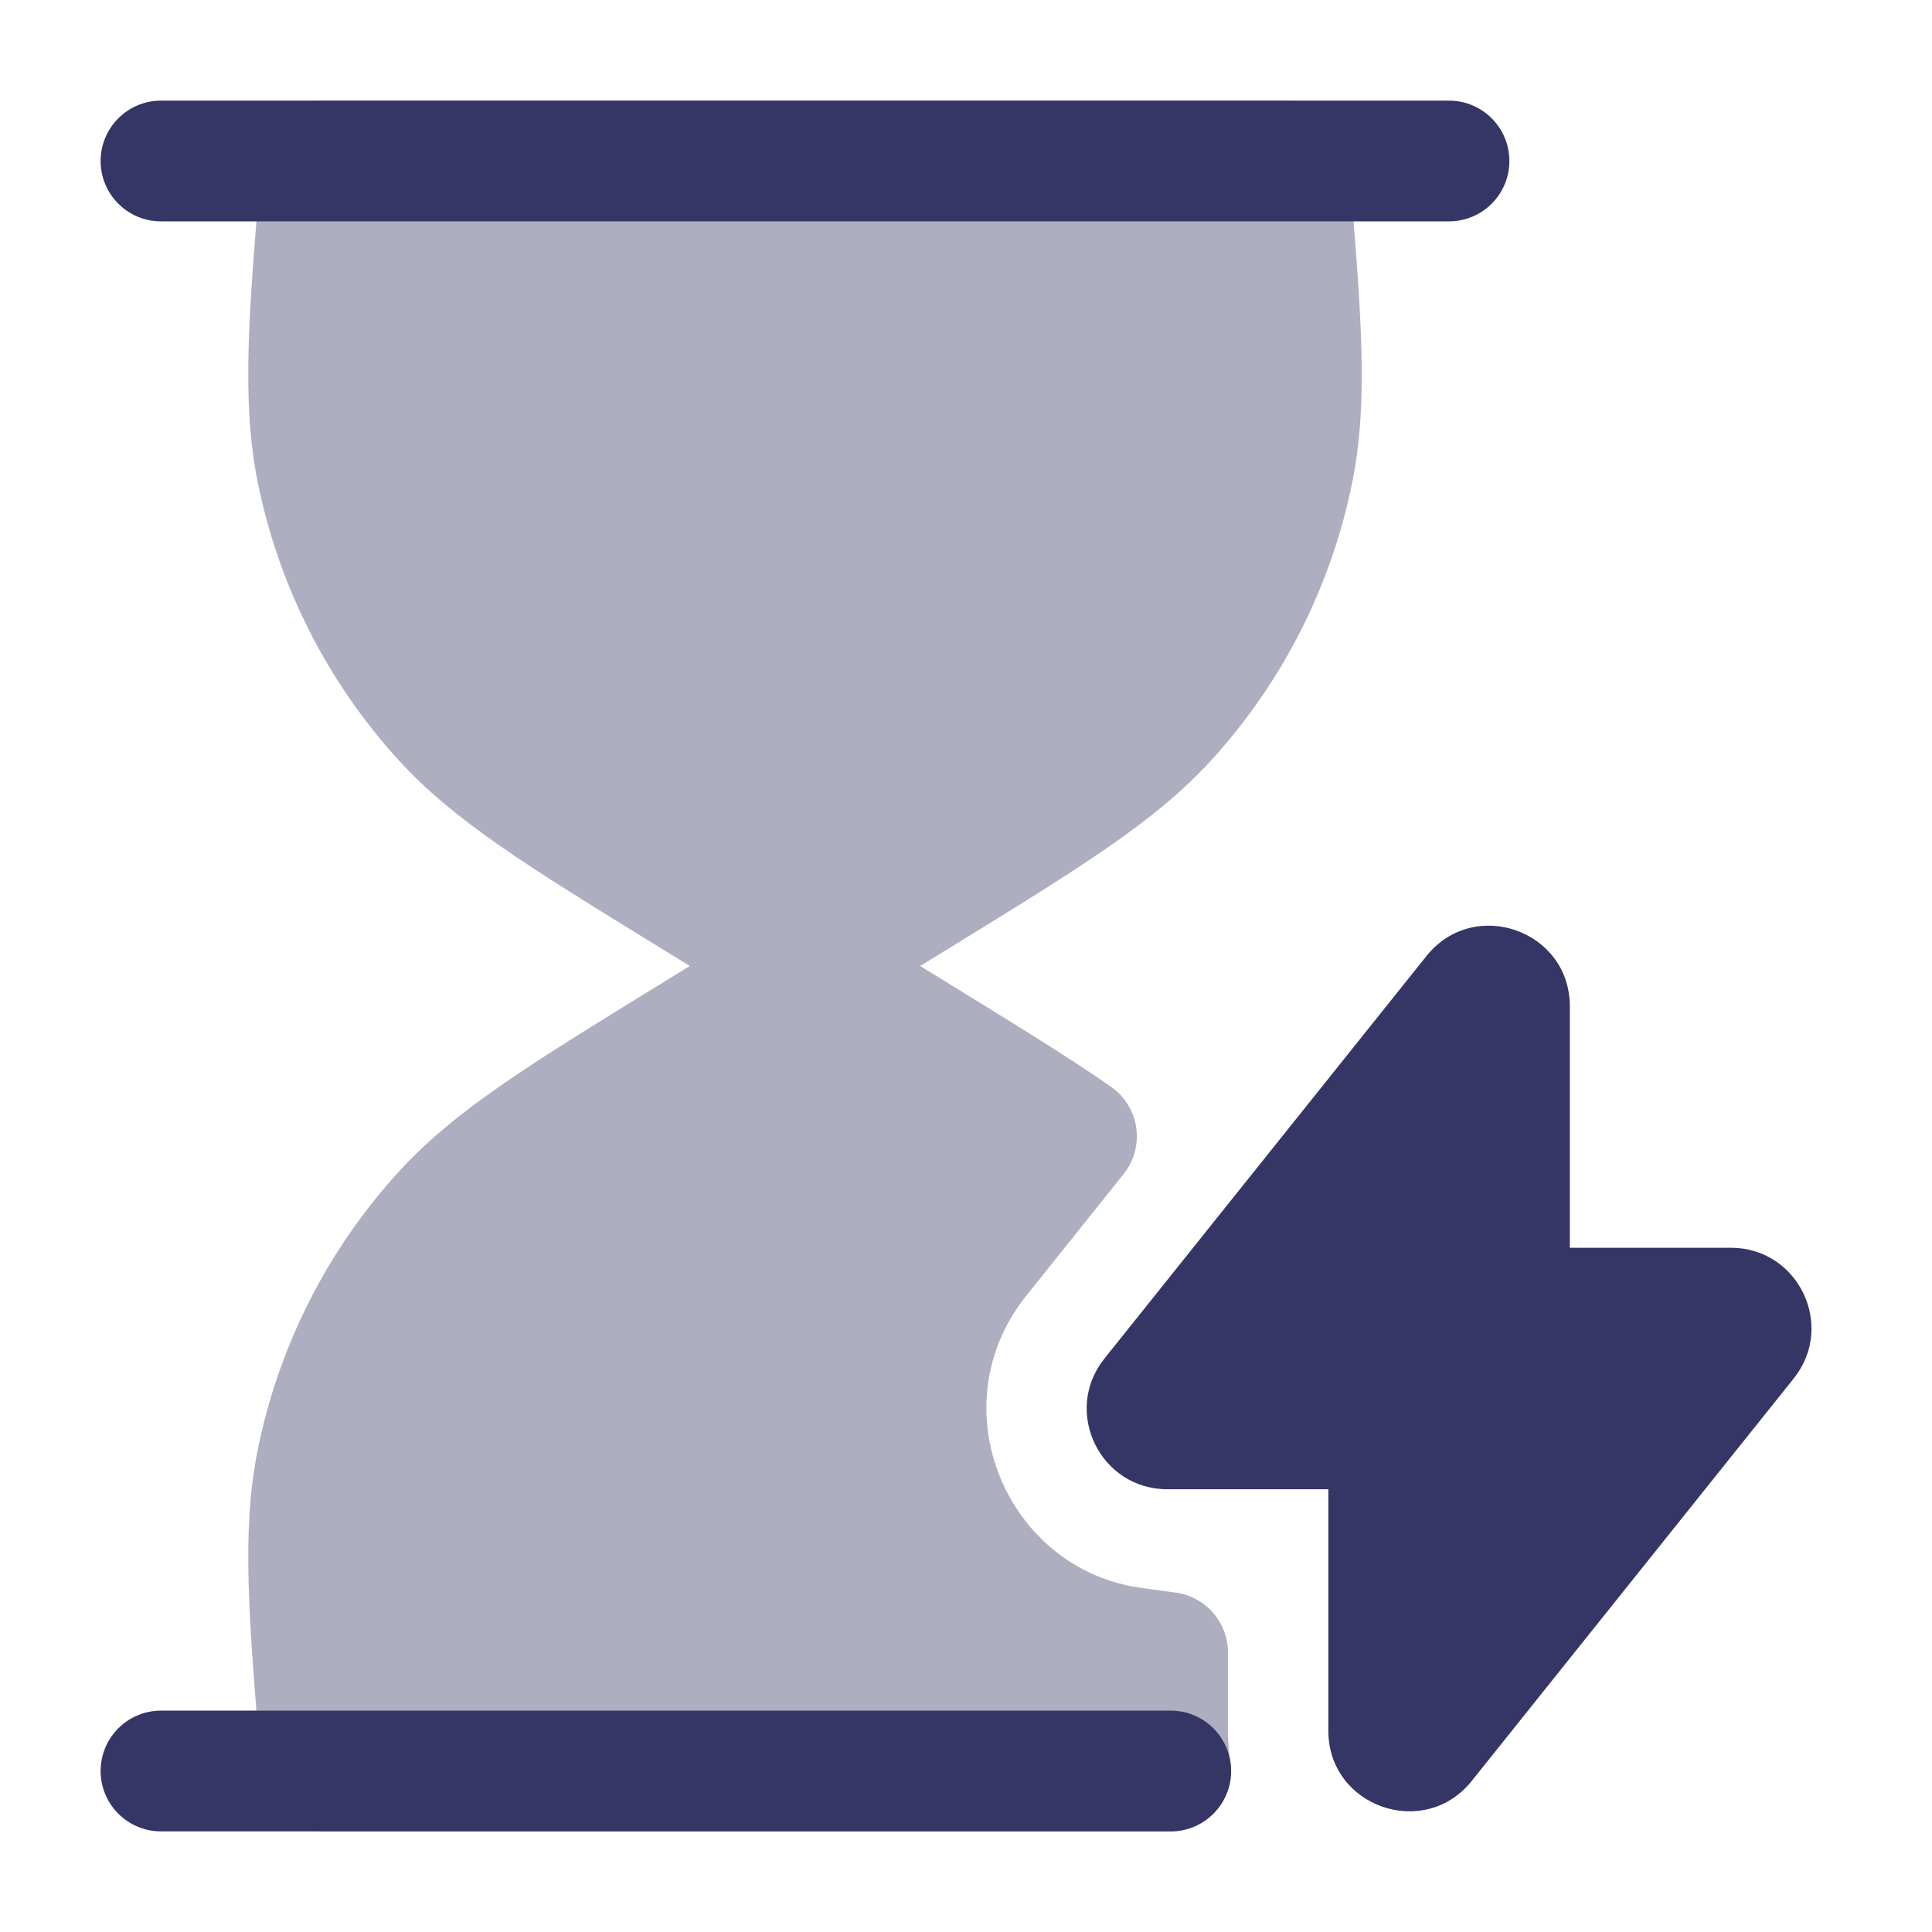 <svg width="24" height="24" viewBox="0 0 24 24" fill="none" xmlns="http://www.w3.org/2000/svg">
<path opacity="0.4" d="M4 1.25C3.61 1.25 3.285 1.549 3.253 1.938L3.242 2.069C3.089 3.897 3 4.971 3.198 5.972C3.456 7.268 4.063 8.469 4.954 9.445C5.642 10.199 6.56 10.764 8.122 11.725L8.569 12L8.122 12.275C6.56 13.236 5.642 13.801 4.954 14.555C4.063 15.531 3.456 16.732 3.198 18.028C3 19.029 3.089 20.104 3.242 21.931L3.253 22.062C3.285 22.451 3.61 22.75 4 22.75L14.543 22.75C14.762 22.75 14.971 22.654 15.113 22.487C15.256 22.32 15.318 22.099 15.284 21.883C15.264 21.76 15.254 21.631 15.254 21.496V20.527C15.254 20.153 14.977 19.835 14.606 19.784L14.174 19.725C12.504 19.495 11.643 17.479 12.749 16.096L13.958 14.584C14.088 14.422 14.144 14.214 14.115 14.008C14.085 13.803 13.971 13.619 13.801 13.5C13.282 13.139 12.629 12.737 11.785 12.218L11.431 12L11.878 11.725C13.44 10.764 14.358 10.199 15.046 9.445C15.937 8.469 16.544 7.268 16.802 5.972C17 4.971 16.911 3.897 16.758 2.069L16.747 1.938C16.715 1.549 16.39 1.25 16 1.25H4Z" fill="#353566"/>
<path d="M2 1.25C1.586 1.25 1.25 1.586 1.25 2C1.25 2.414 1.586 2.75 2 2.75H18C18.414 2.75 18.75 2.414 18.75 2C18.75 1.586 18.414 1.25 18 1.25H2Z" fill="#353566"/>
<path d="M2 21.25C1.586 21.25 1.25 21.586 1.25 22C1.25 22.414 1.586 22.75 2 22.75H14.543C14.957 22.75 15.293 22.414 15.293 22C15.293 21.586 14.957 21.25 14.543 21.25H2Z" fill="#353566"/>
<path d="M17.72 11.876C18.31 11.139 19.501 11.555 19.501 12.501V15.5H21.501C22.339 15.5 22.806 16.469 22.282 17.124L18.282 22.124C17.692 22.861 16.501 22.445 16.501 21.499V18.5H14.501C13.663 18.5 13.196 17.531 13.72 16.876L17.72 11.876Z" fill="#353566"/>
</svg>
